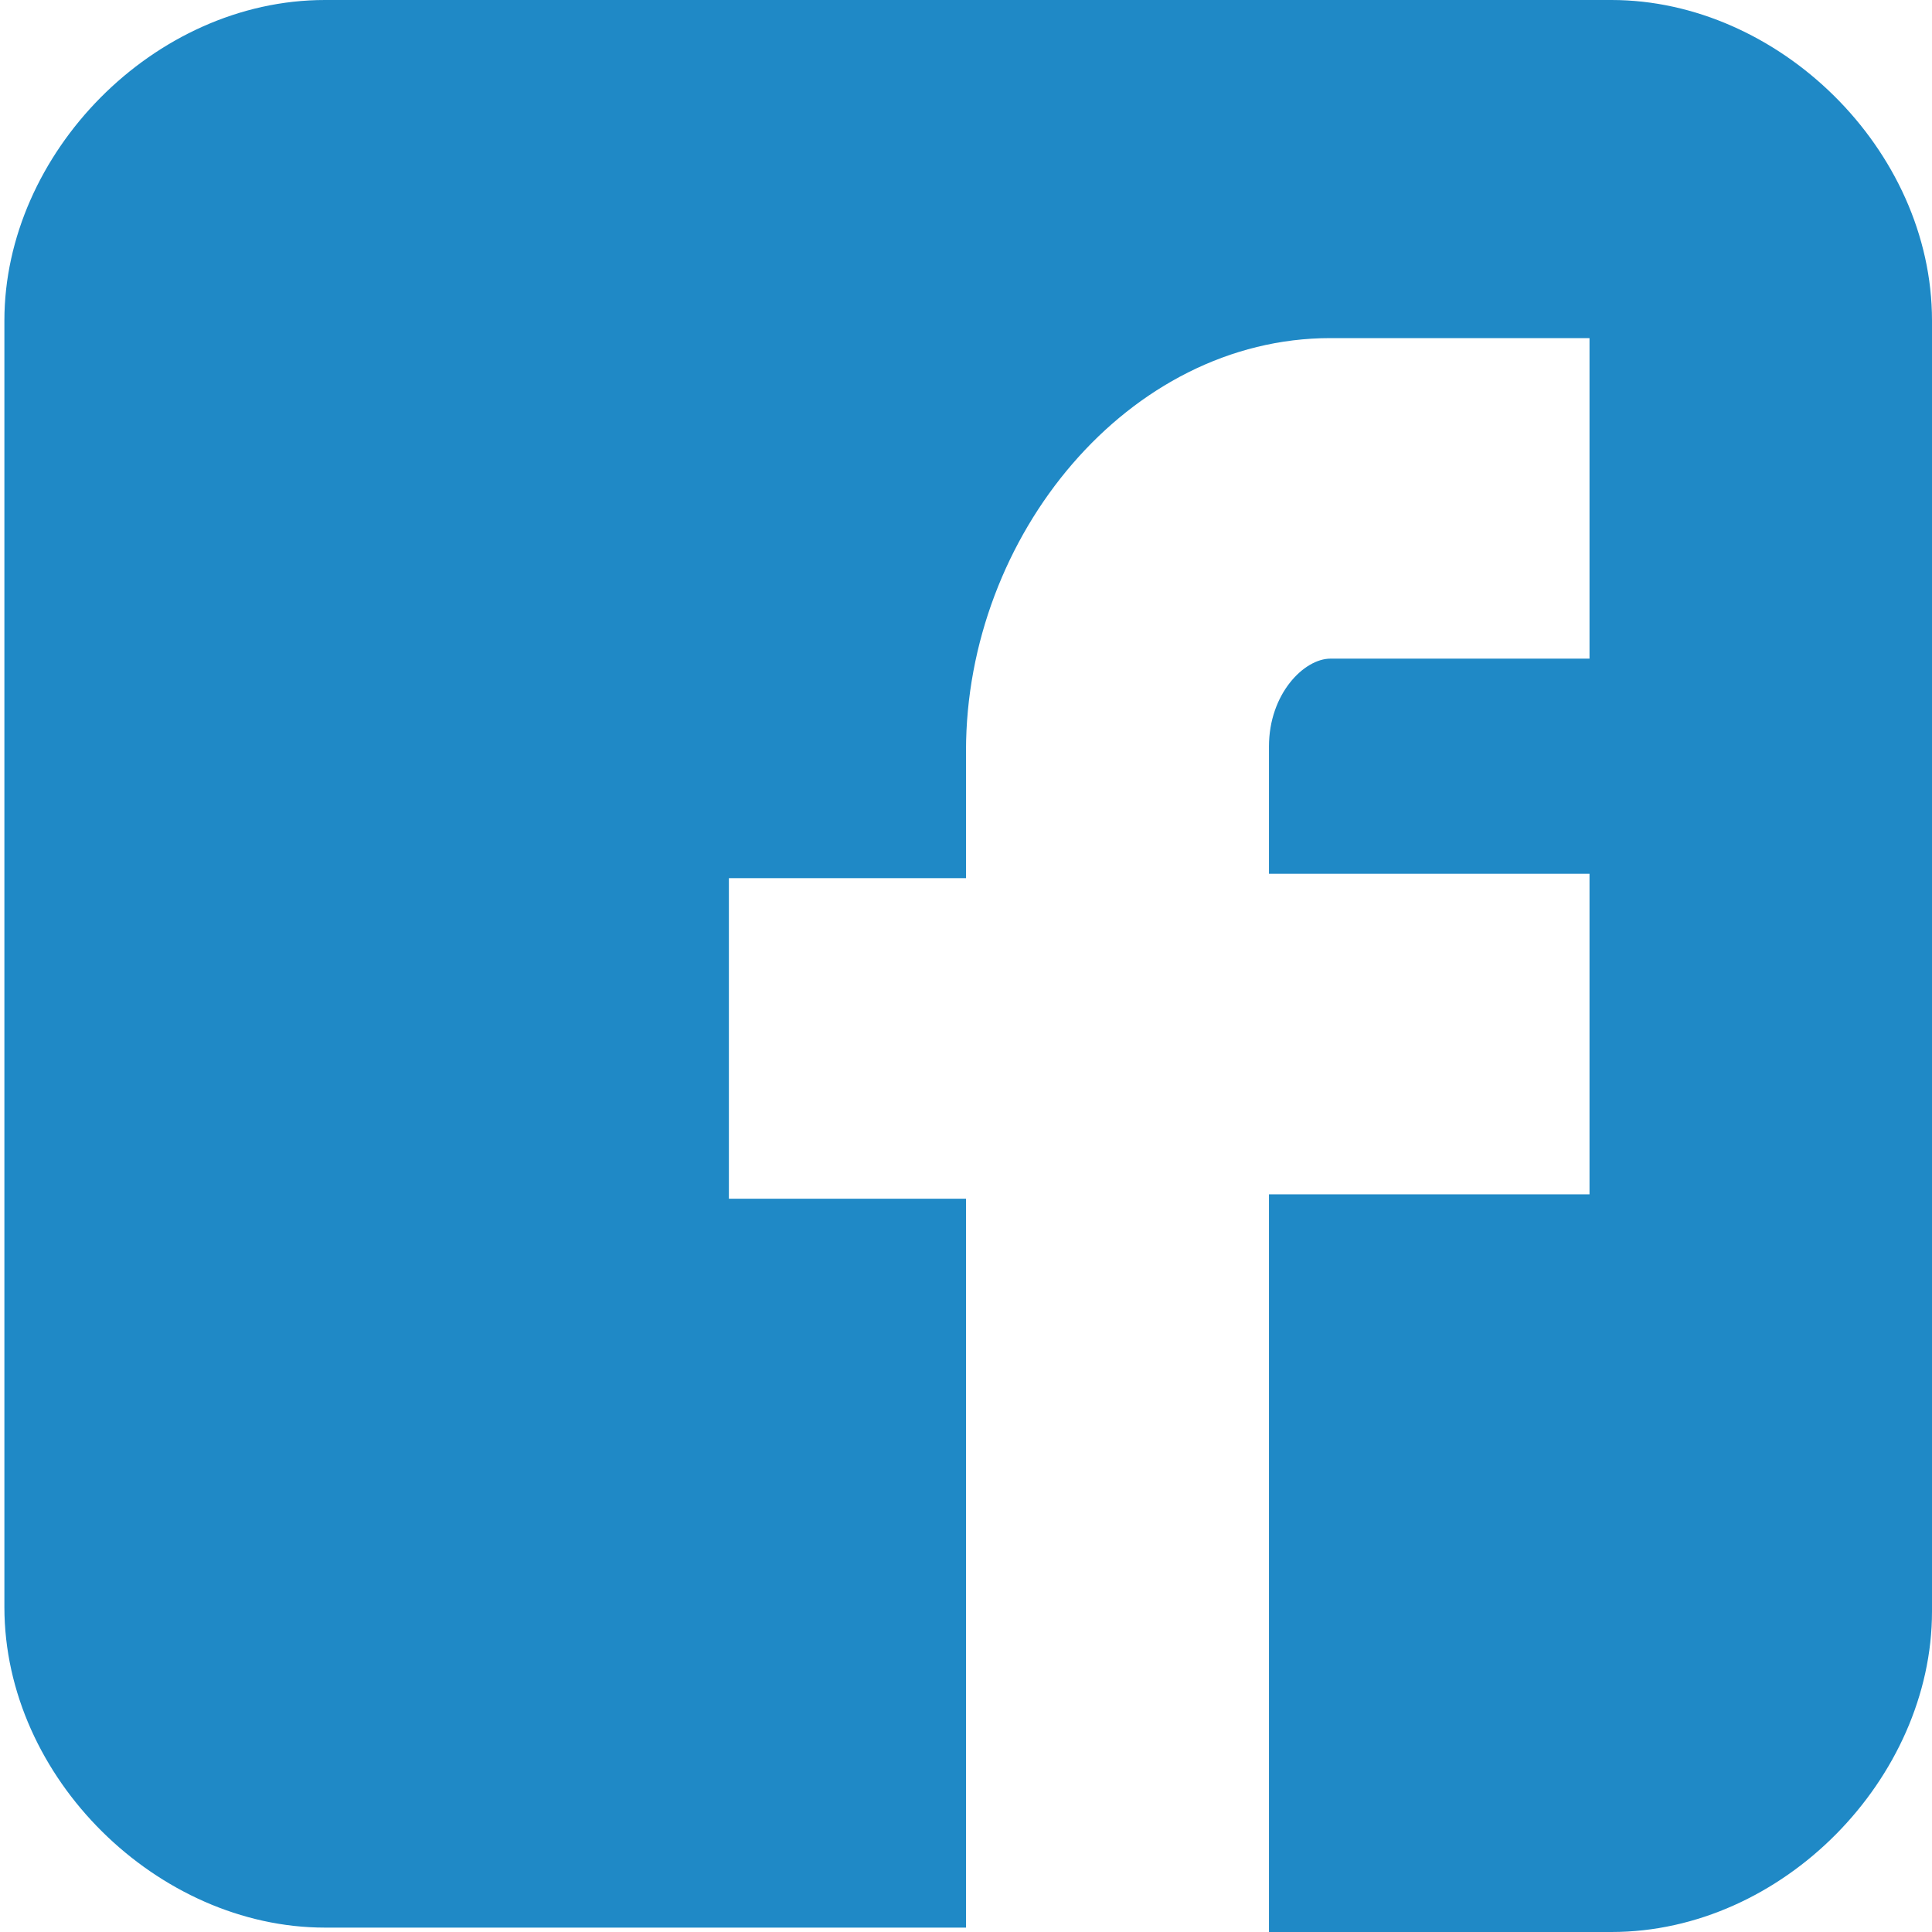 <svg width="44" height="44" viewBox="0 0 44 44" version="1.1" xmlns="http://www.w3.org/2000/svg" xmlns:xlink="http://www.w3.org/1999/xlink">
<title>Group</title>
<desc>Created using Figma</desc>
<g id="Canvas" transform="translate(640 -470)">
<g id="Group">
<g id="Group">
<g id="Facebook__x28_alt_x29__10_">
<use xlink:href="#path0_fill" transform="translate(-639.9 470)" fill="#1F89C6"/>
</g>
</g>
</g>
</g>
<defs>
<path id="path0_fill" d="M 43.9 7.3C 43.9 3.4 40.4 0 36.6 0L 7.3 0C 3.4 0 6.10352e-06 3.5 6.10352e-06 7.3L 6.10352e-06 36.6C 6.10352e-06 40.5 3.5 43.9 7.3 43.9L 21.9 43.9L 21.9 27.3L 16.5 27.3L 16.5 20L 21.9 20L 21.9 17.1C 21.9 12.2 25.6 7.7 30.2 7.7L 36.1 7.7L 36.1 15L 30.2 15C 29.6 15 28.8 15.8 28.8 17L 28.8 19.9L 36.1 19.9L 36.1 27.2L 28.8 27.2L 28.8 44L 36.6 44C 40.5 44 43.9 40.5 43.9 36.7L 43.9 7.3Z"/>
</defs>
</svg>
